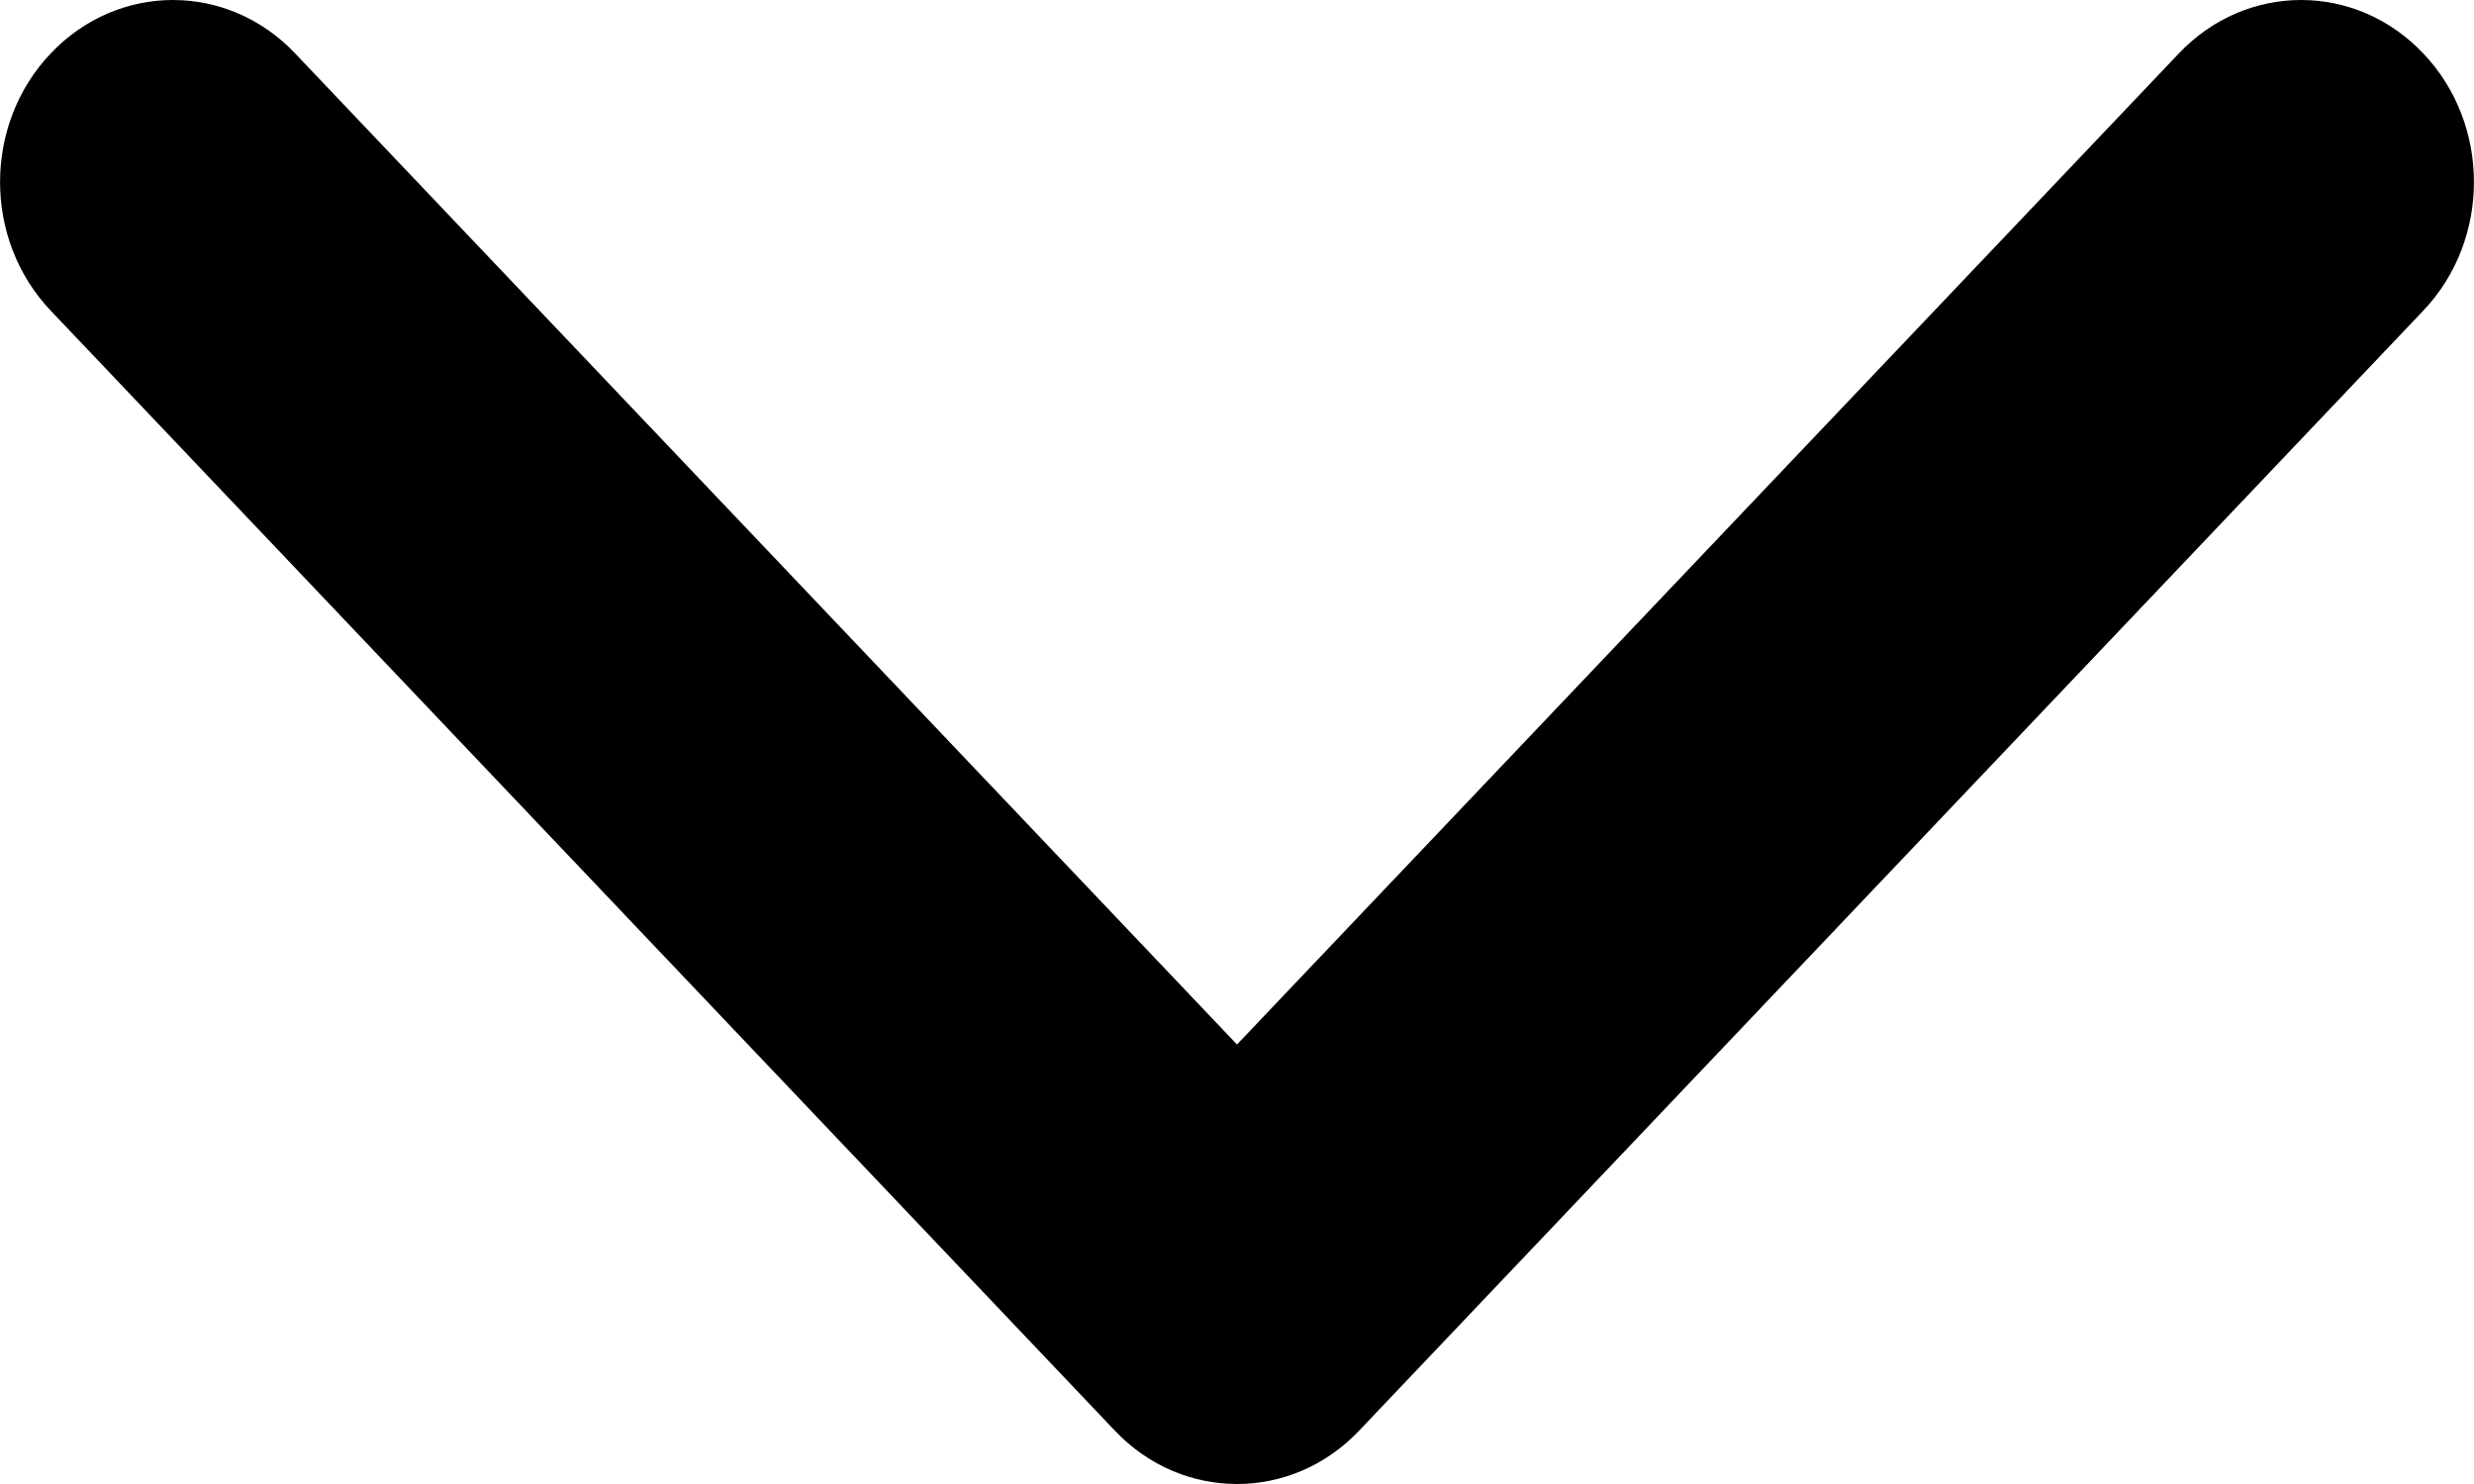 <svg width="10" height="6" viewBox="0 0 10 6" fill="none" xmlns="http://www.w3.org/2000/svg">
<path fill-rule="evenodd" clip-rule="evenodd" d="M9.795 0.216C10.068 0.503 10.068 0.969 9.795 1.256L5.494 5.784C5.221 6.072 4.779 6.072 4.506 5.784L0.205 1.256C-0.068 0.969 -0.068 0.503 0.205 0.216C0.478 -0.072 0.92 -0.072 1.193 0.216L5 4.223L8.807 0.216C9.08 -0.072 9.522 -0.072 9.795 0.216Z" fill="currentColor"/>
</svg>
